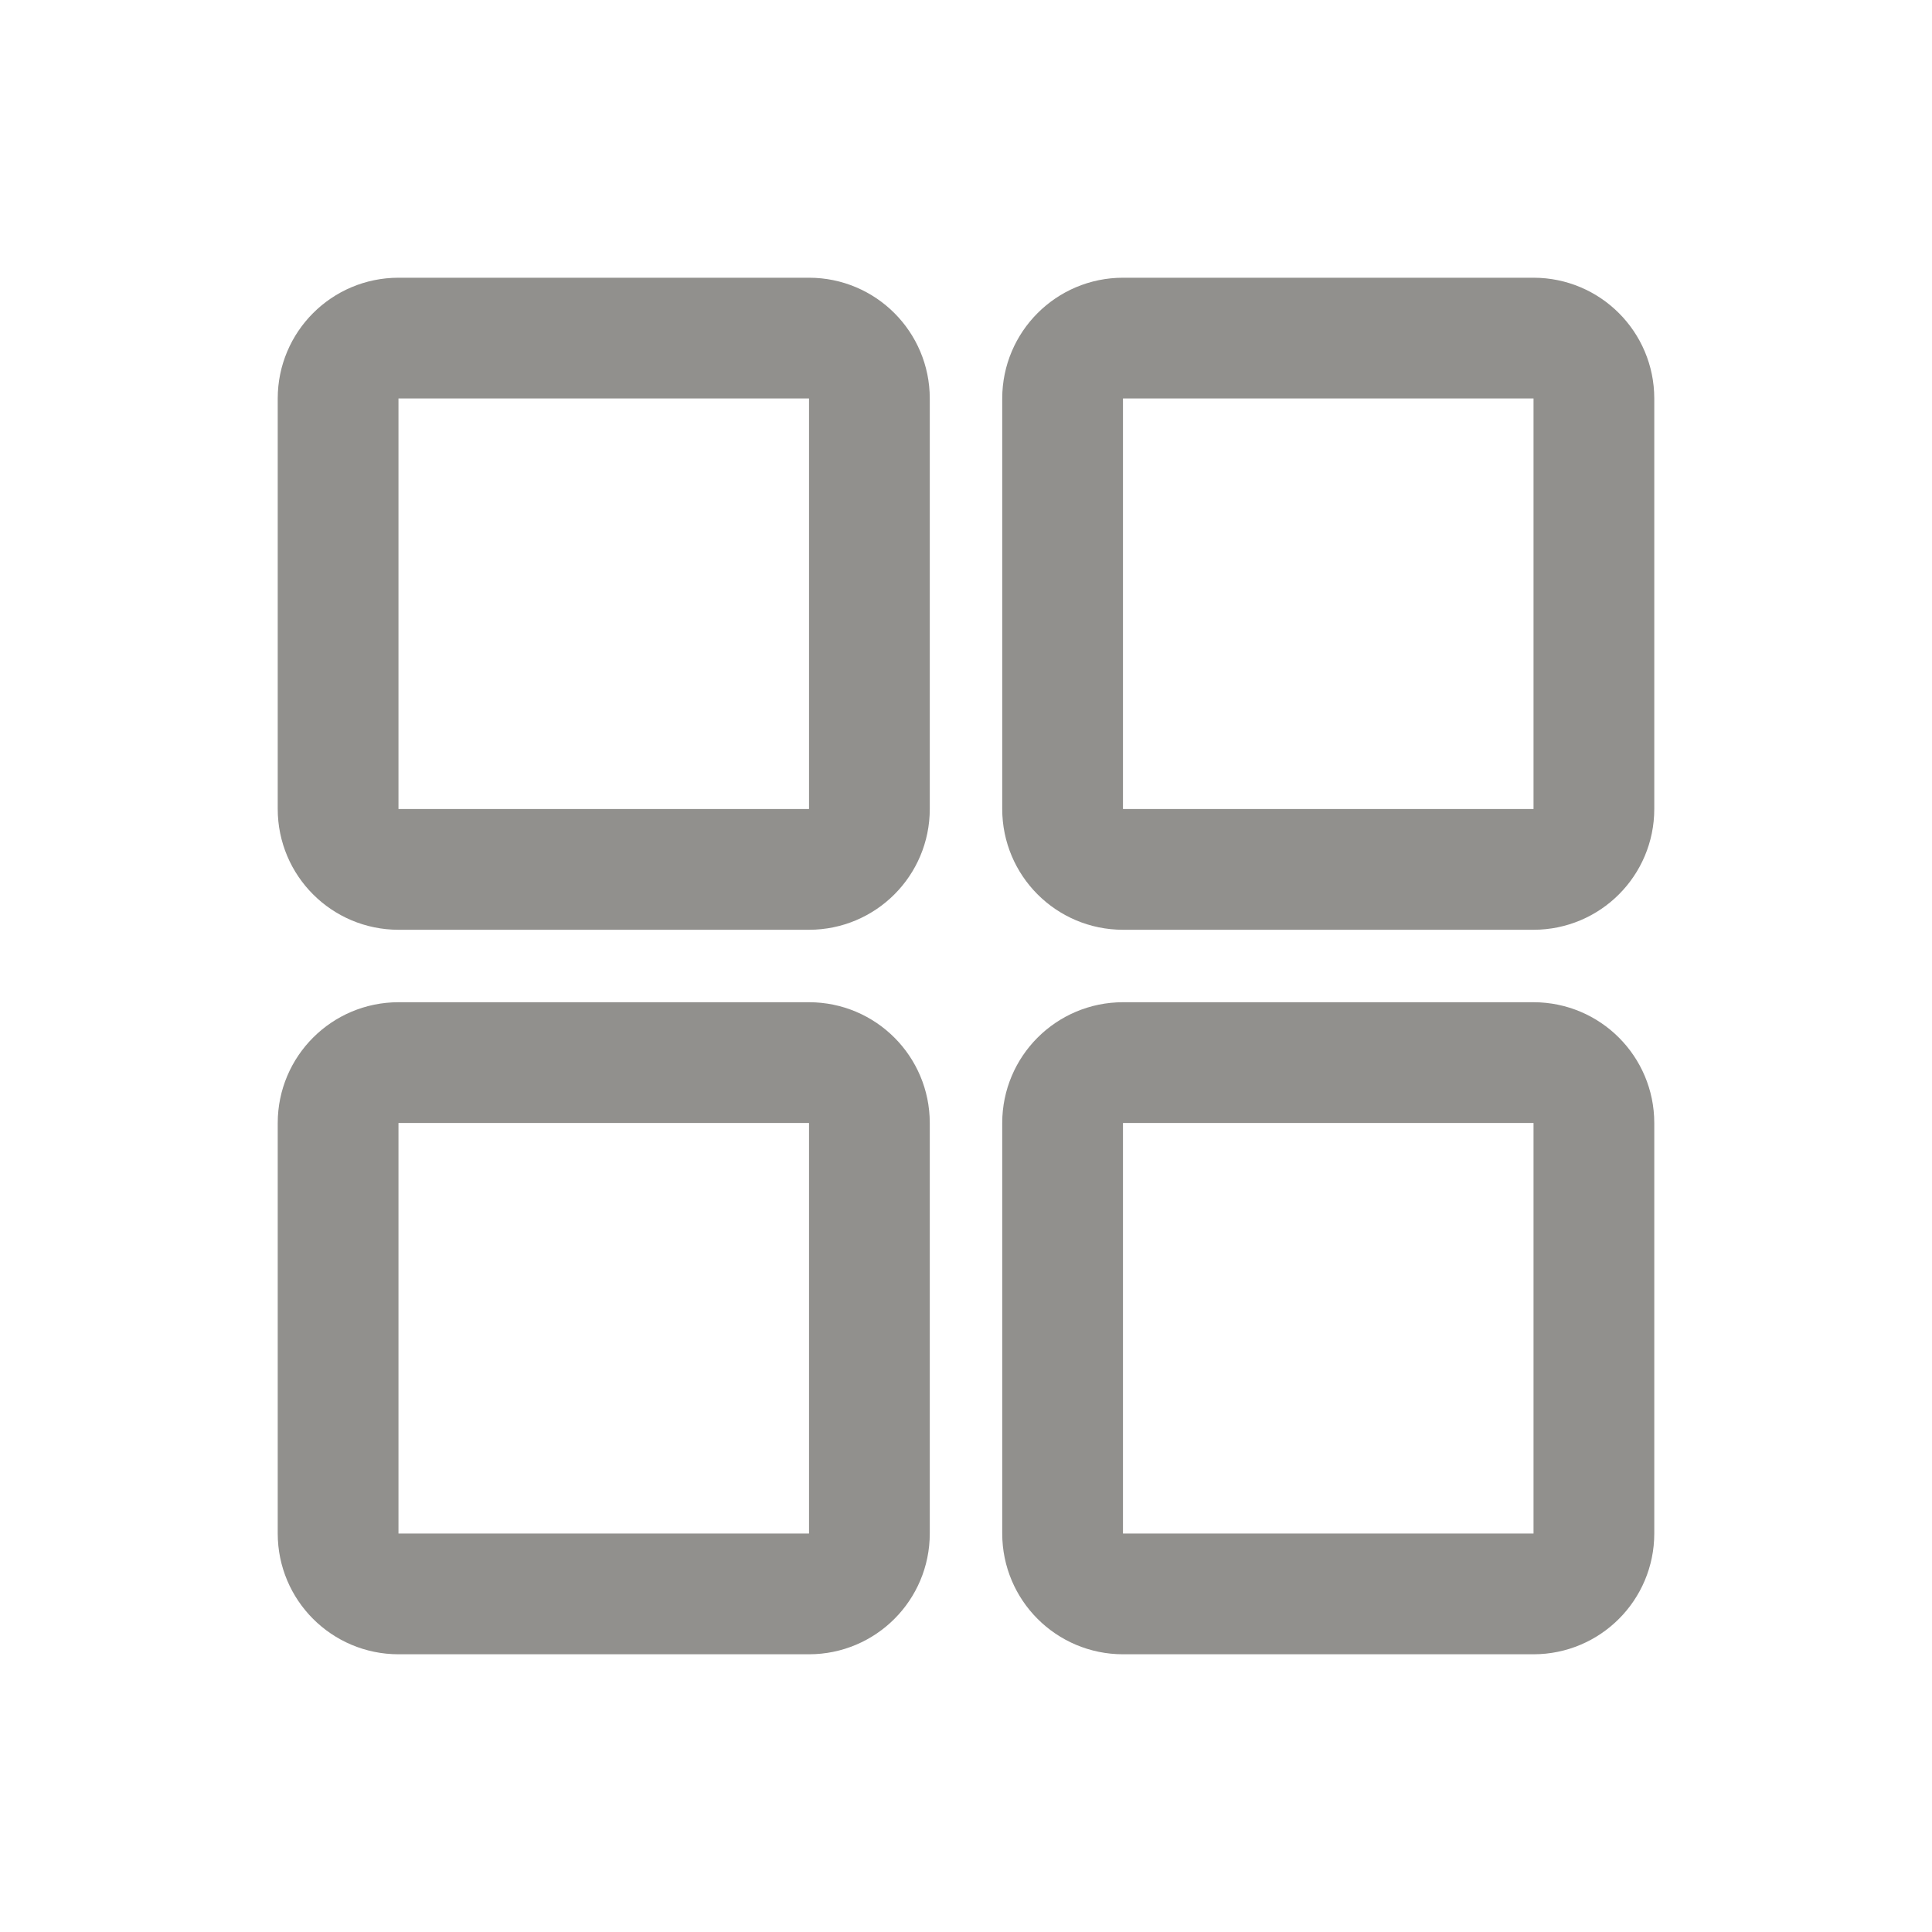<!-- Generated by IcoMoon.io -->
<svg version="1.1" xmlns="http://www.w3.org/2000/svg" width="40" height="40" viewBox="0 0 40 40">
<title>io-grid-outline</title>
<path fill="none" stroke-linejoin="round" stroke-linecap="round" stroke-miterlimit="4" stroke-width="2.5" stroke="#91908d" d="M8.25 7h8.5c0.69 0 1.25 0.56 1.25 1.25v8.5c0 0.69-0.56 1.25-1.25 1.25h-8.5c-0.69 0-1.25-0.56-1.25-1.25v-8.5c0-0.69 0.56-1.25 1.25-1.25z"></path>
<path fill="none" stroke-linejoin="round" stroke-linecap="round" stroke-miterlimit="4" stroke-width="2.5" stroke="#91908d" d="M23.25 7h8.5c0.69 0 1.25 0.56 1.25 1.25v8.5c0 0.69-0.56 1.25-1.25 1.25h-8.5c-0.69 0-1.25-0.56-1.25-1.25v-8.5c0-0.69 0.56-1.25 1.25-1.25z"></path>
<path fill="none" stroke-linejoin="round" stroke-linecap="round" stroke-miterlimit="4" stroke-width="2.5" stroke="#91908d" d="M8.25 22h8.5c0.69 0 1.25 0.56 1.25 1.25v8.5c0 0.69-0.56 1.25-1.25 1.25h-8.5c-0.69 0-1.25-0.56-1.25-1.25v-8.5c0-0.69 0.56-1.25 1.25-1.25z"></path>
<path fill="none" stroke-linejoin="round" stroke-linecap="round" stroke-miterlimit="4" stroke-width="2.5" stroke="#91908d" d="M23.25 22h8.5c0.69 0 1.25 0.56 1.25 1.25v8.5c0 0.69-0.56 1.25-1.25 1.25h-8.5c-0.69 0-1.25-0.56-1.25-1.25v-8.5c0-0.69 0.56-1.25 1.25-1.25z"></path>
</svg>

